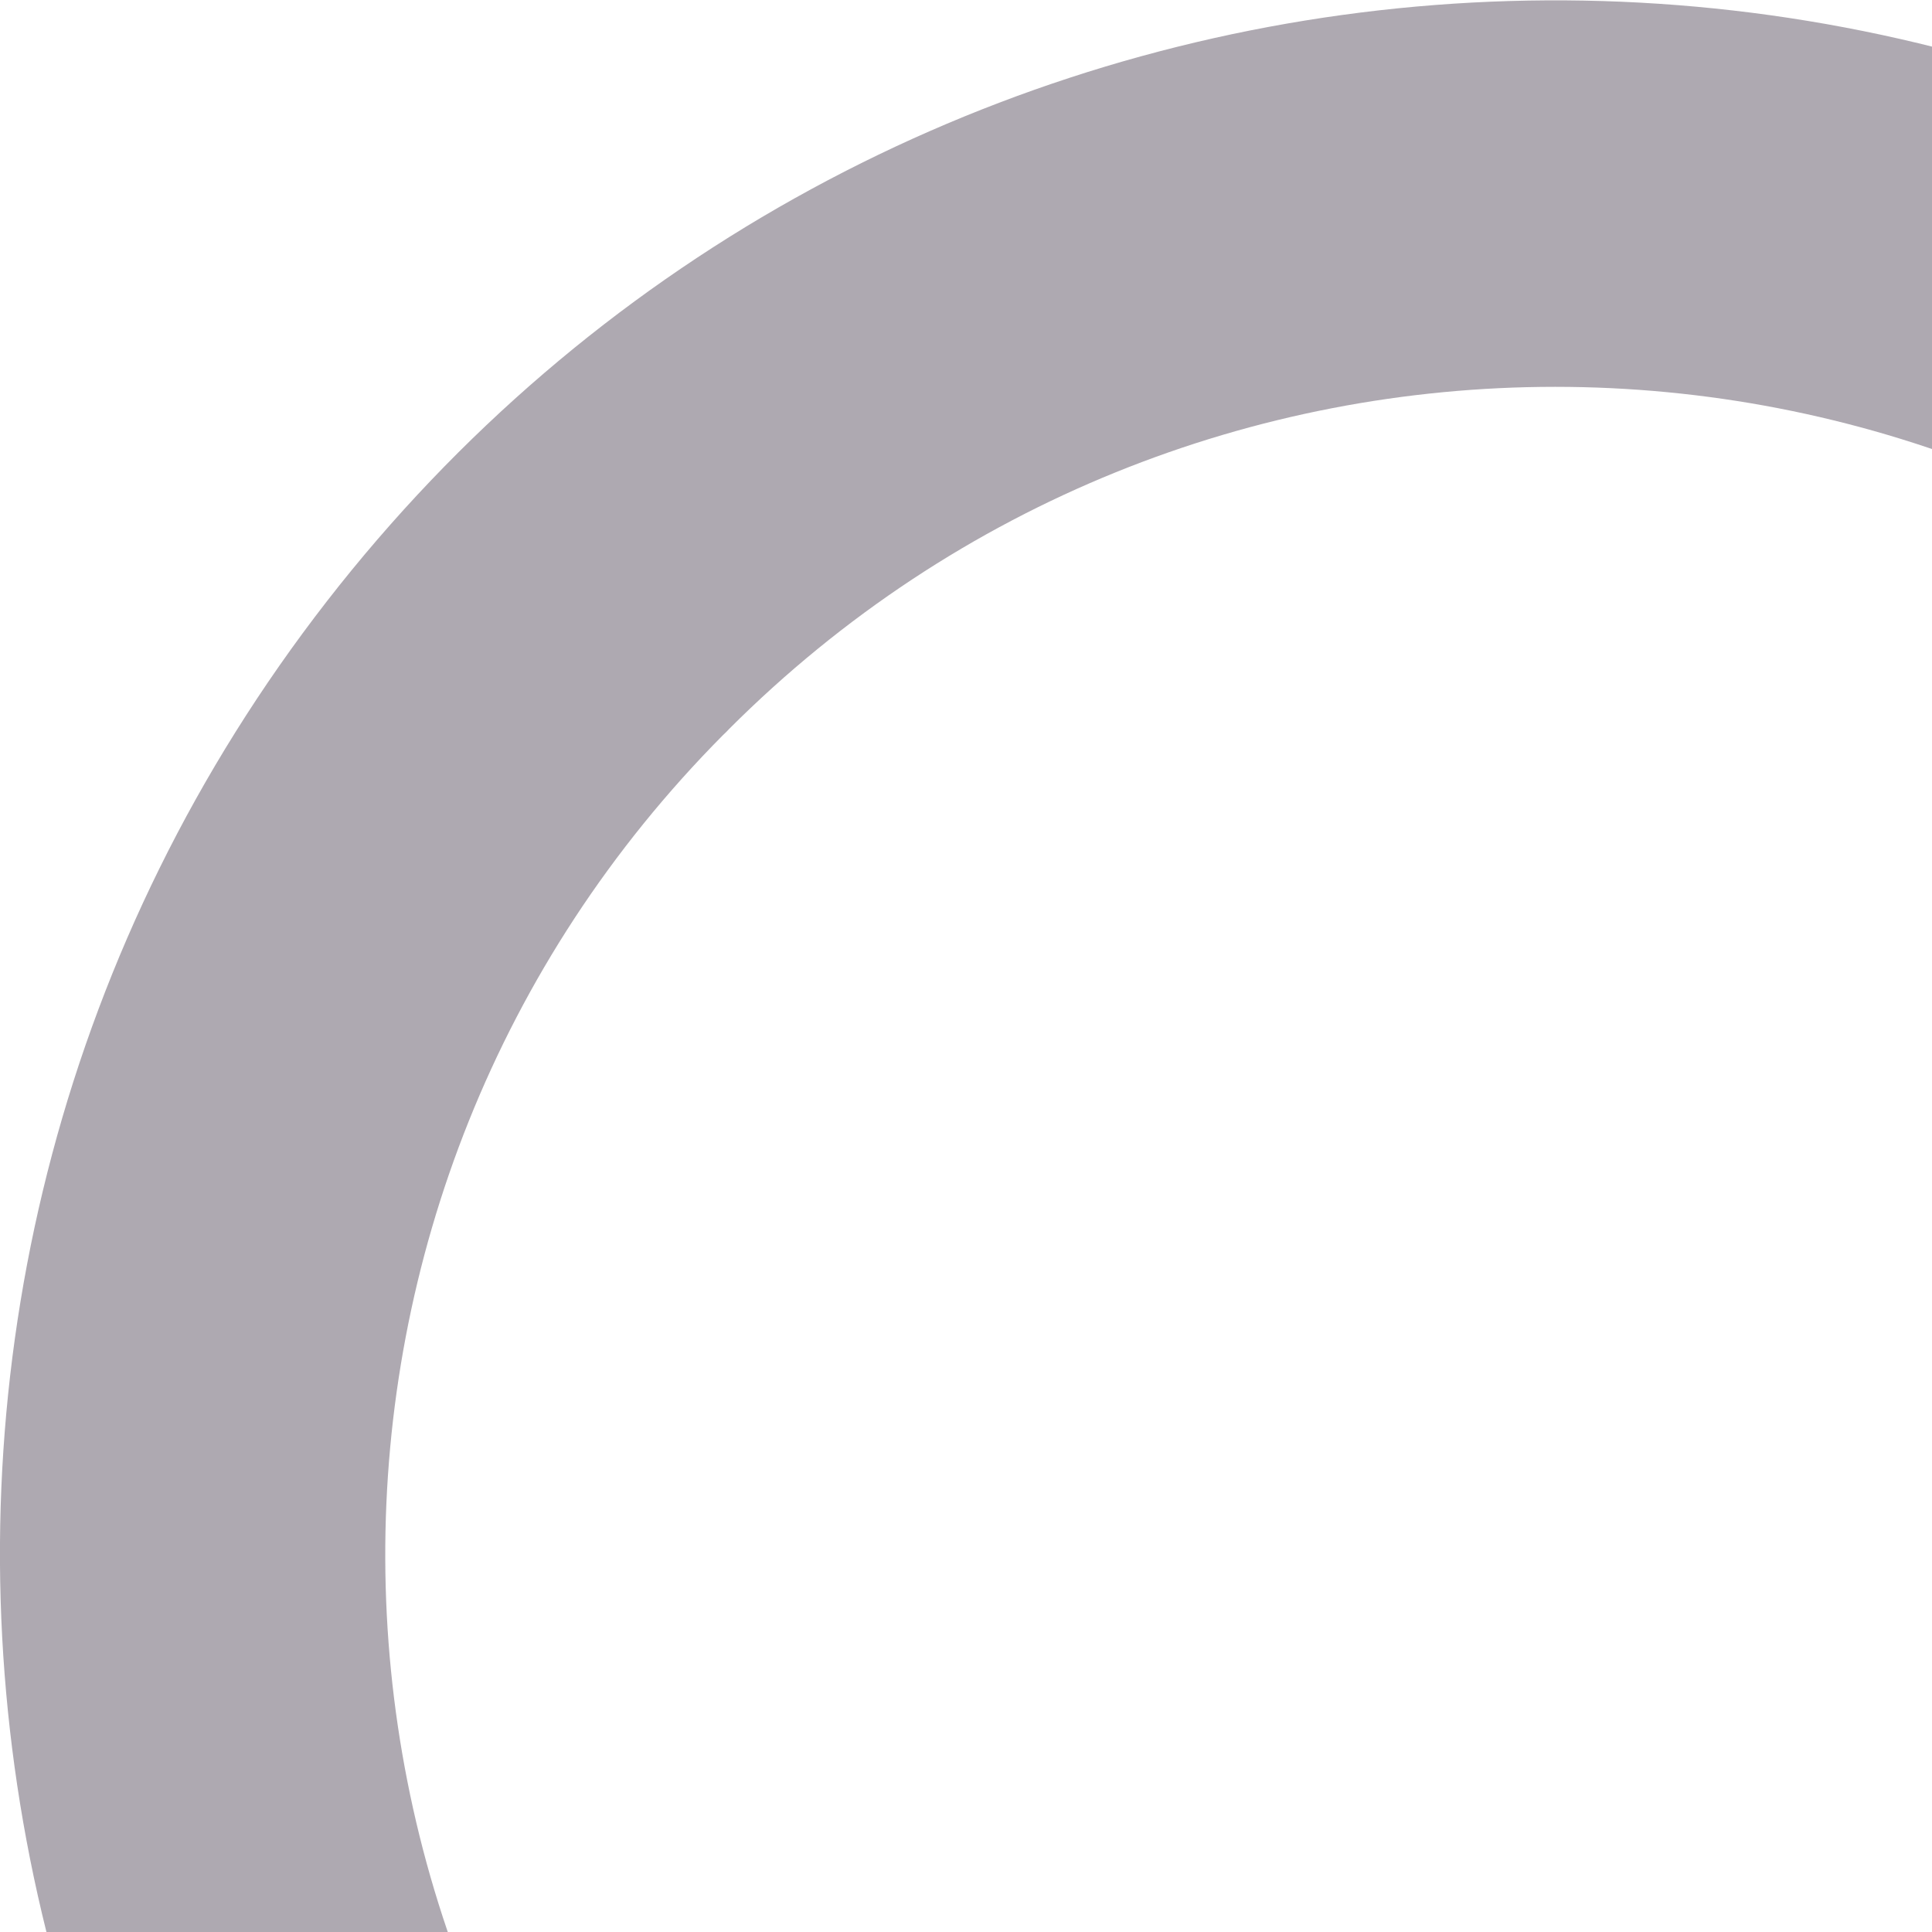 <svg width="10" height="10" viewBox="0 0 10 10" fill="none"
    xmlns="http://www.w3.org/2000/svg">
    <path d="M8.049 16.092C9.837 16.092 11.573 15.496 12.984 14.397L18.304 19.718C18.702 20.102 19.335 20.091 19.719 19.693C20.094 19.306 20.094 18.691 19.719 18.303L14.399 12.983C17.124 9.474 16.489 4.42 12.981 1.694C9.472 -1.032 4.418 -0.397 1.692 3.112C-1.034 6.621 -0.399 11.675 3.11 14.4C4.523 15.498 6.261 16.093 8.049 16.092ZM3.774 3.773C6.135 1.412 9.963 1.412 12.325 3.773C14.686 6.134 14.686 9.962 12.325 12.323C9.964 14.684 6.136 14.685 3.774 12.323C3.774 12.323 3.774 12.323 3.774 12.323C1.413 9.979 1.399 6.165 3.743 3.804C3.754 3.794 3.764 3.784 3.774 3.773Z" fill="#AEA9B1"/>
</svg>

